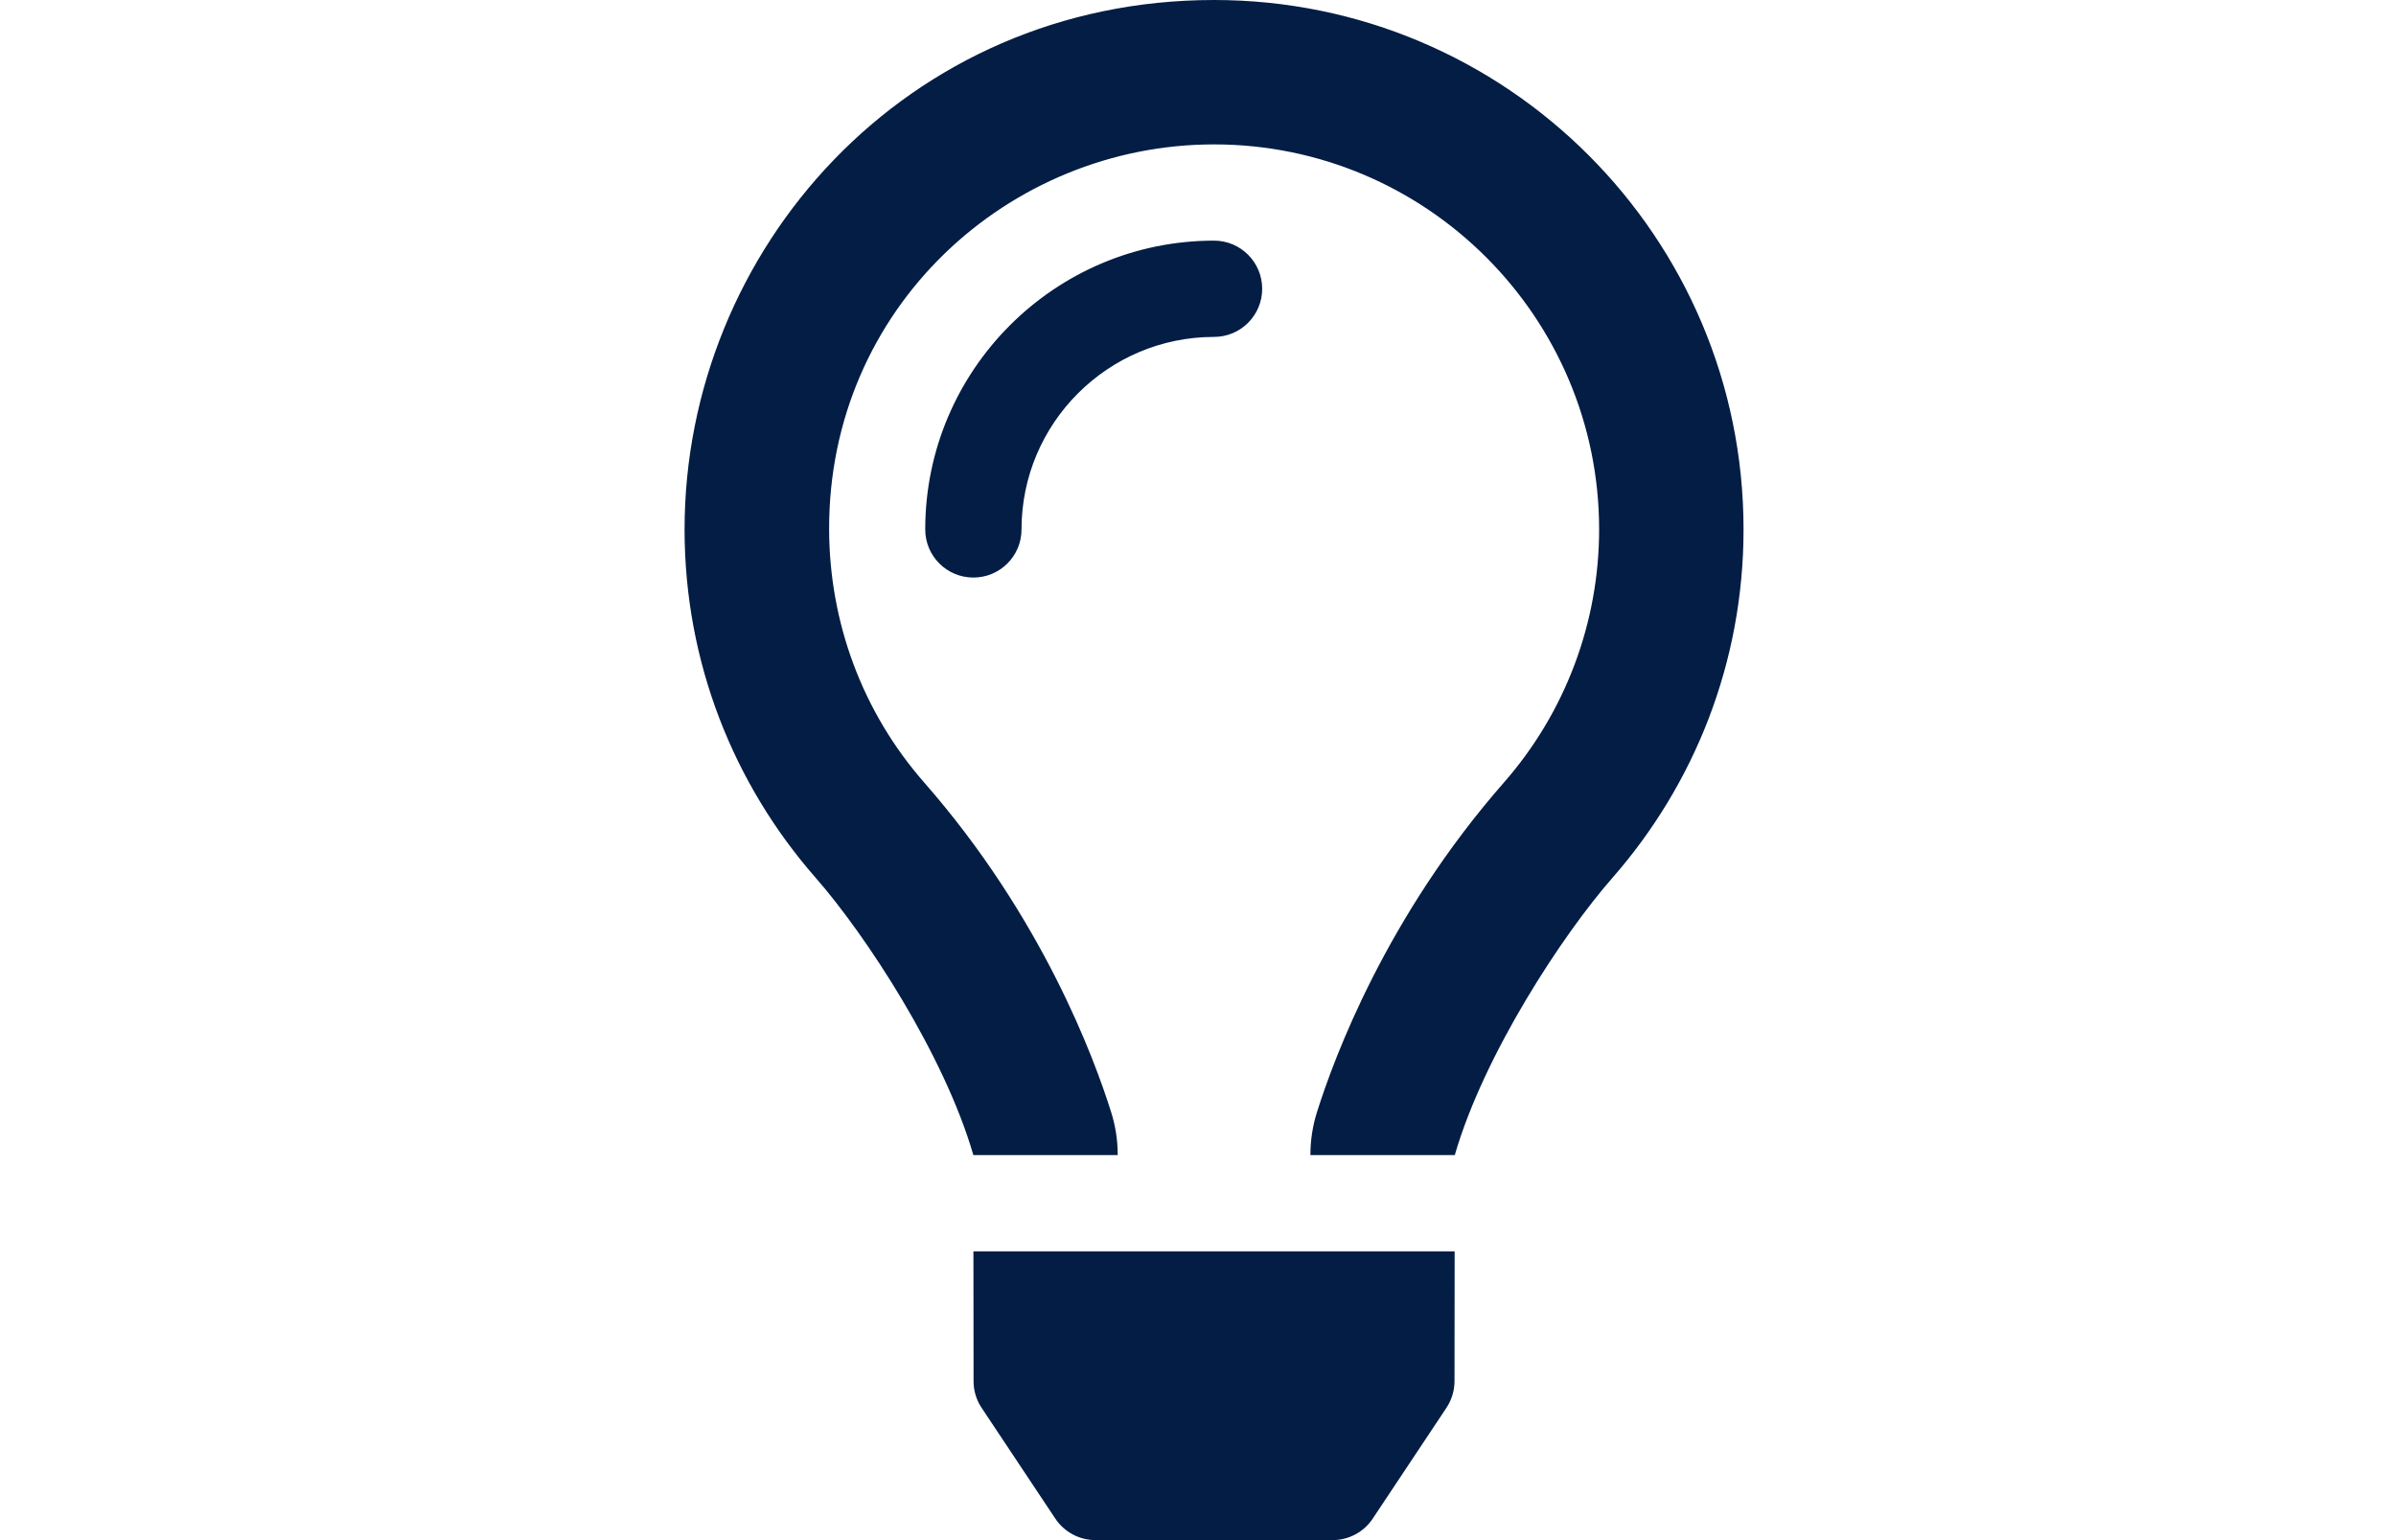 <svg width="70" height="45" viewBox="0 0 70 45" fill="none" xmlns="http://www.w3.org/2000/svg">
<path d="M35.469 7.031C30.816 7.031 27.031 10.816 27.031 15.469C27.031 16.246 27.66 16.875 28.438 16.875C29.215 16.875 29.844 16.246 29.844 15.469C29.844 12.366 32.368 9.844 35.469 9.844C36.246 9.844 36.875 9.214 36.875 8.438C36.875 7.661 36.246 7.031 35.469 7.031ZM28.443 40.357C28.443 40.634 28.524 40.903 28.678 41.134L30.832 44.372C31.094 44.764 31.533 44.999 32.003 44.999H38.933C39.404 44.999 39.844 44.764 40.104 44.372L42.258 41.134C42.411 40.903 42.493 40.633 42.494 40.357L42.498 36.562H28.439L28.443 40.357ZM35.469 0C26.479 0 20 7.292 20 15.469C20 19.369 21.446 22.926 23.828 25.645C25.291 27.314 27.585 30.813 28.436 33.745V33.75H32.654V33.739C32.654 33.32 32.591 32.904 32.465 32.503C31.974 30.938 30.46 26.81 27.001 22.864C25.196 20.805 24.231 18.192 24.223 15.469C24.206 8.996 29.468 4.219 35.469 4.219C41.672 4.219 46.719 9.265 46.719 15.469C46.719 18.191 45.731 20.817 43.937 22.864C40.5 26.785 38.978 30.903 38.479 32.484C38.35 32.891 38.284 33.315 38.284 33.741V33.75H42.503V33.746C43.353 30.813 45.647 27.314 47.11 25.646C49.492 22.926 50.938 19.369 50.938 15.469C50.938 6.926 44.012 0 35.469 0Z" fill="#031D44"/>
</svg>
